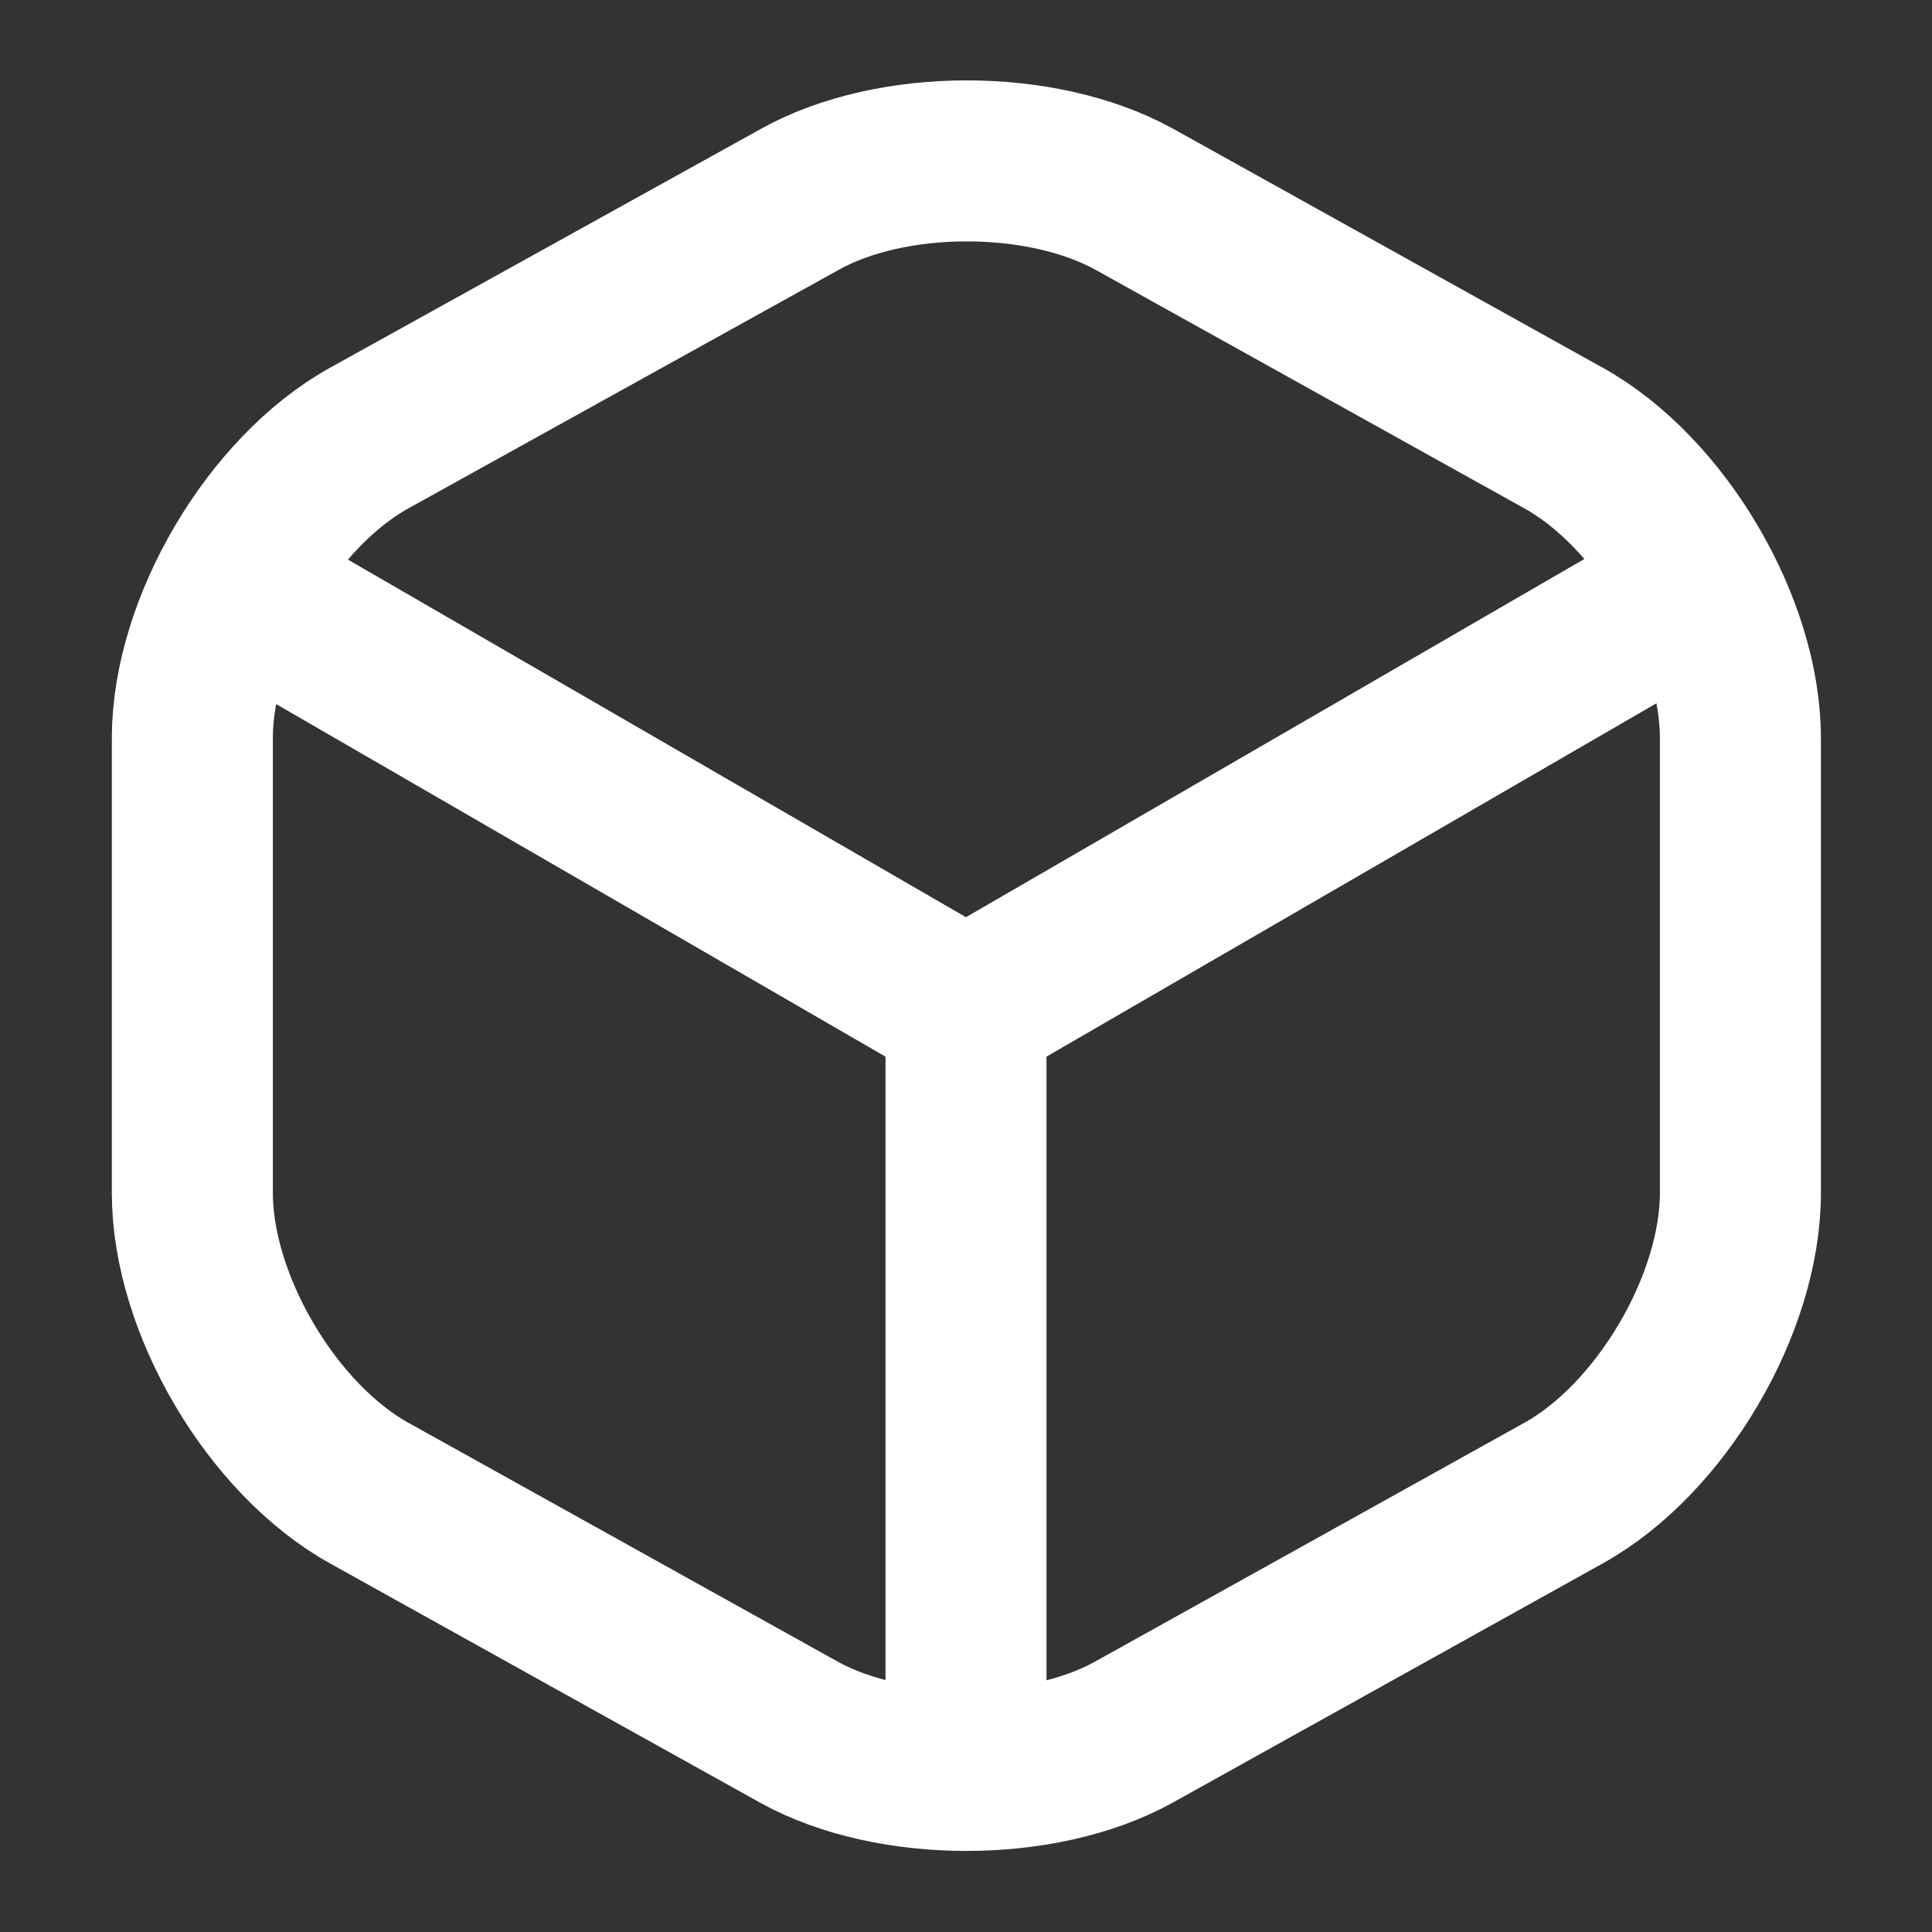 <svg width="18" height="18" viewBox="0 0 18 18" fill="none" xmlns="http://www.w3.org/2000/svg">
<rect x="0" y="0" width="18" height="18" fill="#333333" stroke="none"/>
<path d="M2.377 5.58L9 9.412L15.577 5.602" stroke="white" stroke-width="1.5" stroke-linecap="round" stroke-linejoin="round"/>
<path d="M9 16.207V9.405" stroke="white" stroke-width="1.5" stroke-linecap="round" stroke-linejoin="round"/>
<path d="M7.447 1.86L3.442 4.08C2.535 4.582 1.792 5.842 1.792 6.877V11.115C1.792 12.15 2.535 13.41 3.442 13.912L7.447 16.14C8.302 16.613 9.705 16.613 10.56 16.14L14.565 13.912C15.473 13.41 16.215 12.15 16.215 11.115V6.877C16.215 5.842 15.473 4.582 14.565 4.08L10.56 1.852C9.697 1.38 8.302 1.38 7.447 1.86Z" stroke="white" stroke-width="1.5" stroke-linecap="round" stroke-linejoin="round"/>
</svg>
